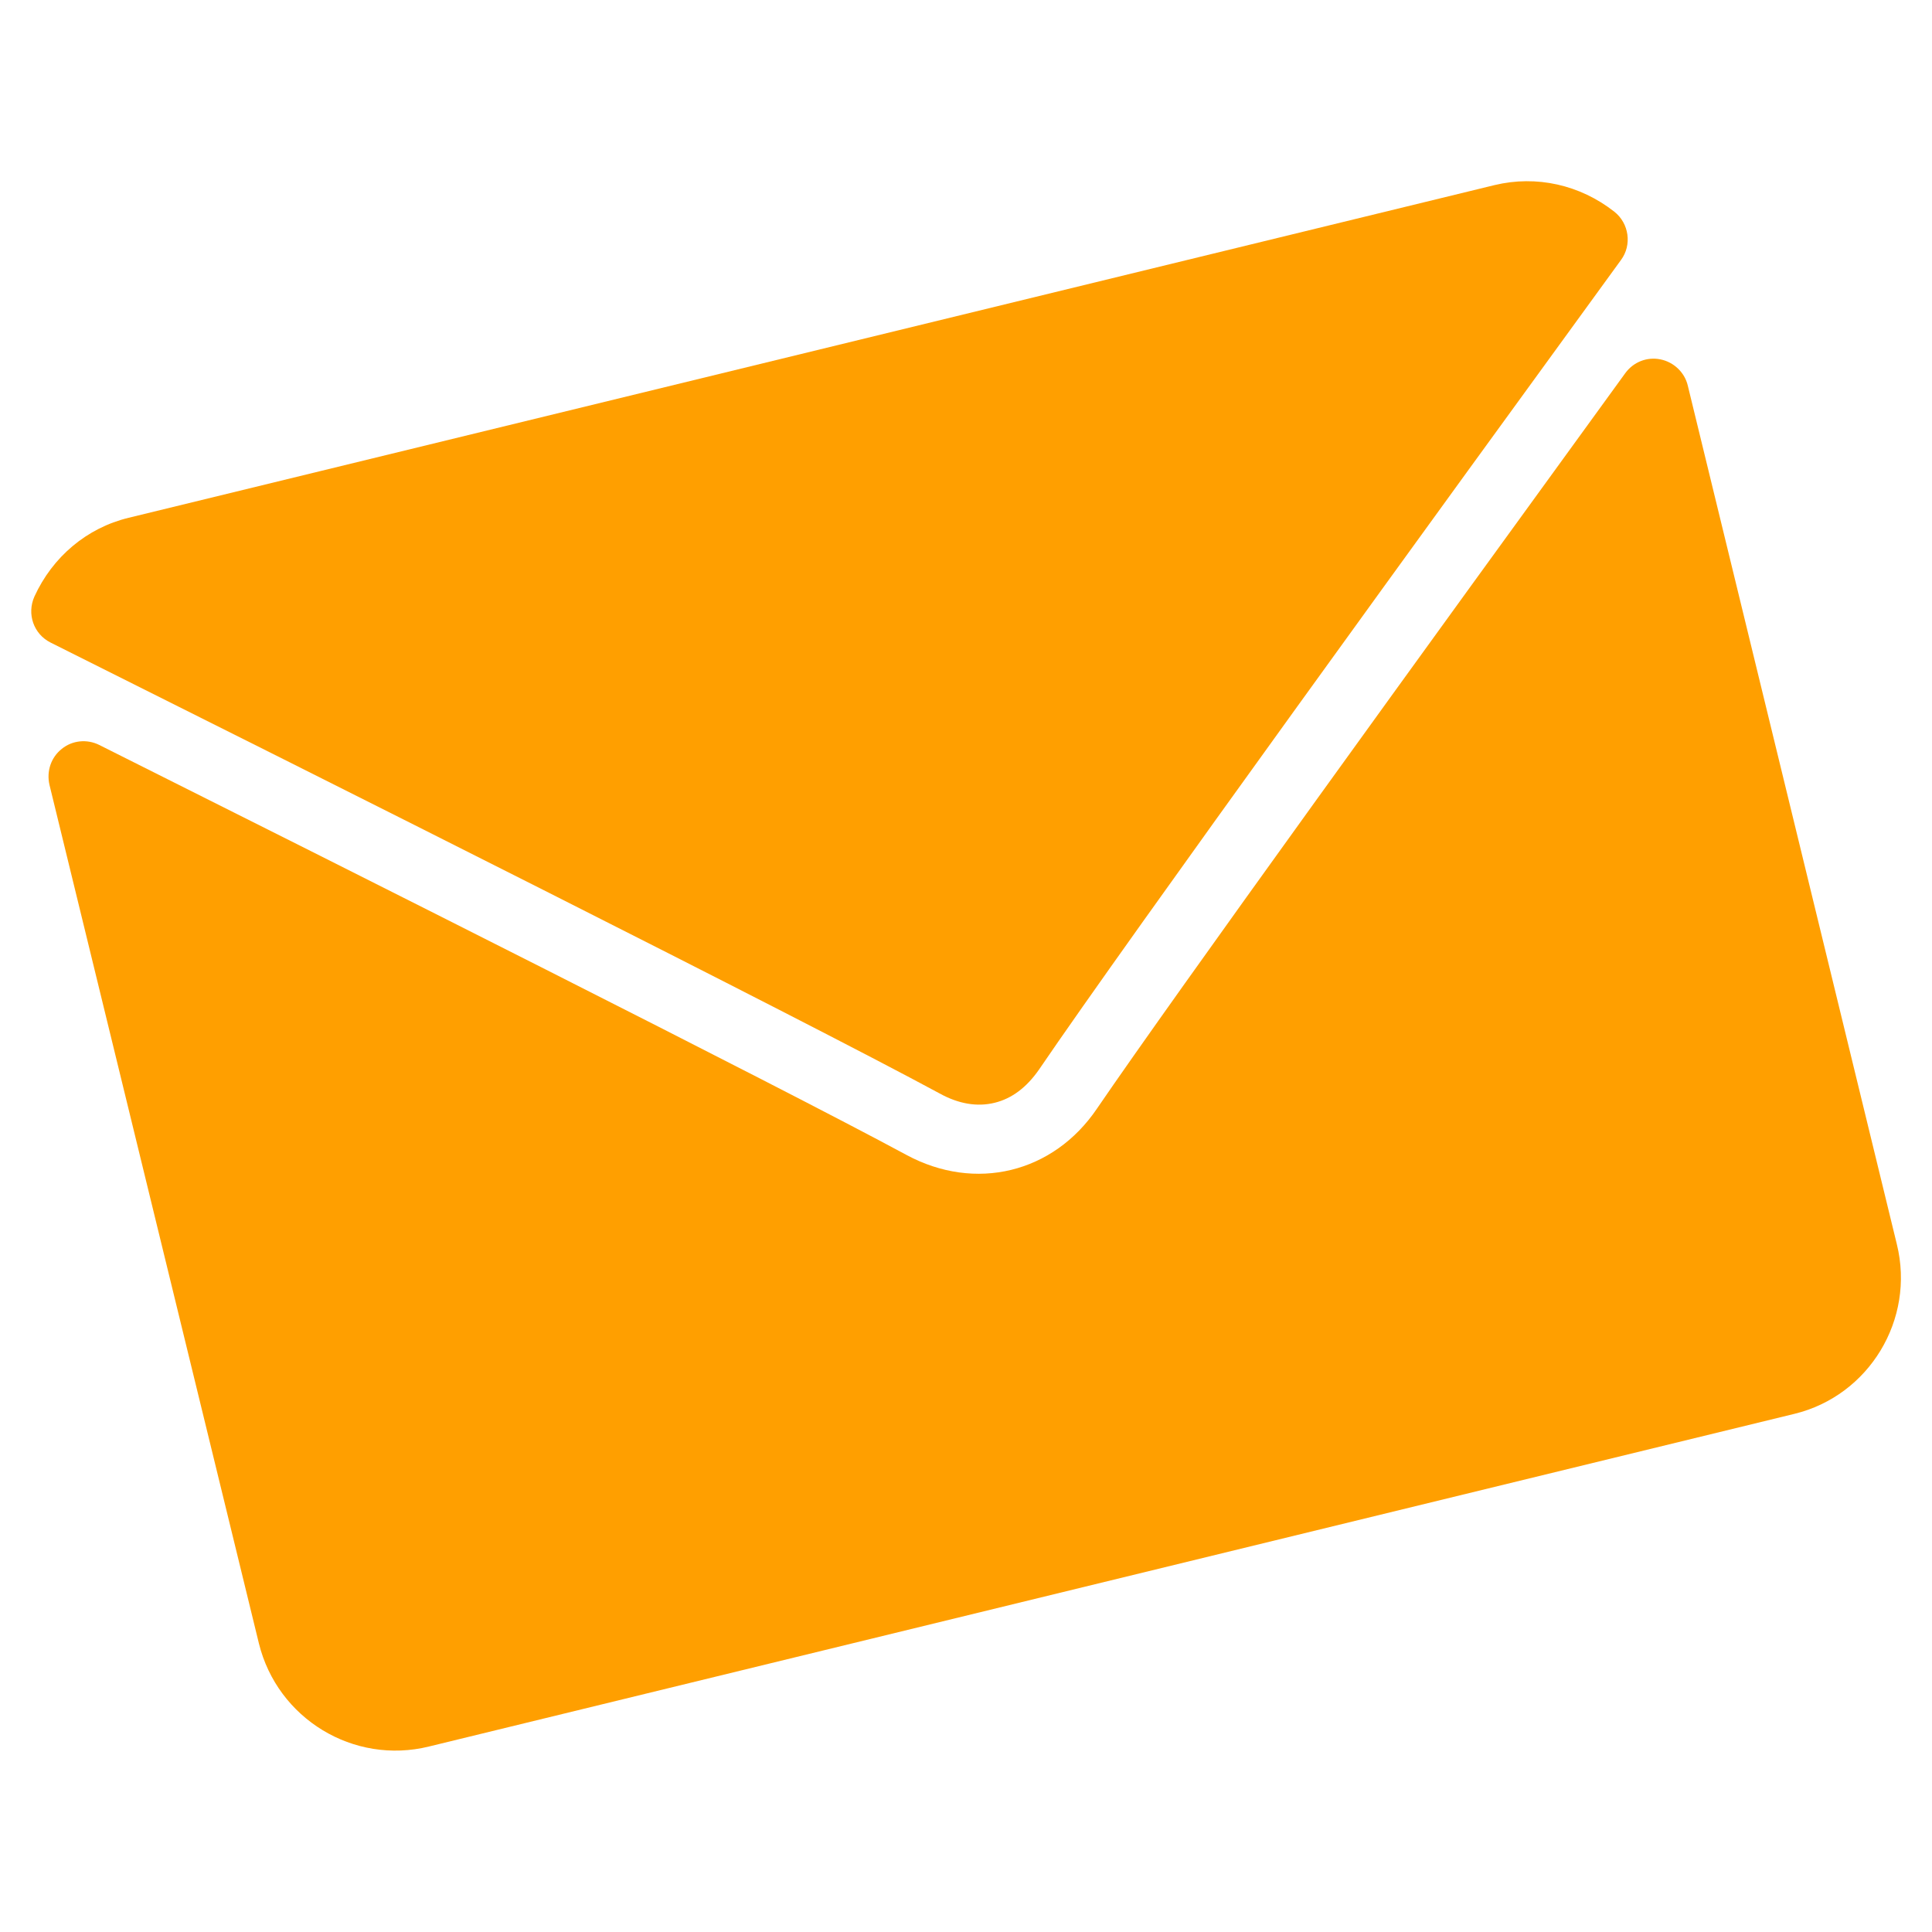 <?xml version="1.0" encoding="utf-8"?>
<!-- Generator: Adobe Illustrator 24.1.0, SVG Export Plug-In . SVG Version: 6.00 Build 0)  -->
<svg version="1.1" id="Capa_1" xmlns="http://www.w3.org/2000/svg" xmlns:xlink="http://www.w3.org/1999/xlink" x="0px" y="0px"
	 viewBox="0 0 50 50" style="enable-background:new 0 0 50 50;" xml:space="preserve">
<style type="text/css">
	.st0{fill:#FF9F00;}
</style>
<g>
	<path class="st0" d="M24.32,28.3c0.49,0.27,0.97,0.35,1.42,0.24c0.45-0.11,0.83-0.4,1.15-0.86c2.34-3.44,10.44-14.6,15.06-20.95
		c0.29-0.39,0.21-0.95-0.17-1.25c-0.89-0.7-2.02-0.95-3.1-0.69L3.33,13.4c-1.08,0.26-1.97,1.01-2.44,2.04
		c-0.2,0.45-0.02,0.97,0.42,1.19C8.33,20.14,20.66,26.32,24.32,28.3z"/>
	<path class="st0" d="M49.09,32.2L43.68,9.98c-0.08-0.34-0.36-0.61-0.71-0.68c-0.35-0.07-0.7,0.07-0.91,0.36
		c-5.12,7.05-11.65,16.07-13.67,19.03c-1.13,1.67-3.15,2.16-4.93,1.2c-3.37-1.82-14.54-7.43-20.89-10.61
		c-0.32-0.16-0.7-0.12-0.97,0.1c-0.28,0.22-0.4,0.58-0.32,0.93l5.42,22.22c0.48,1.95,2.45,3.15,4.4,2.67l35.34-8.61
		C48.37,36.12,49.57,34.15,49.09,32.2z"/>
</g>
</svg>
